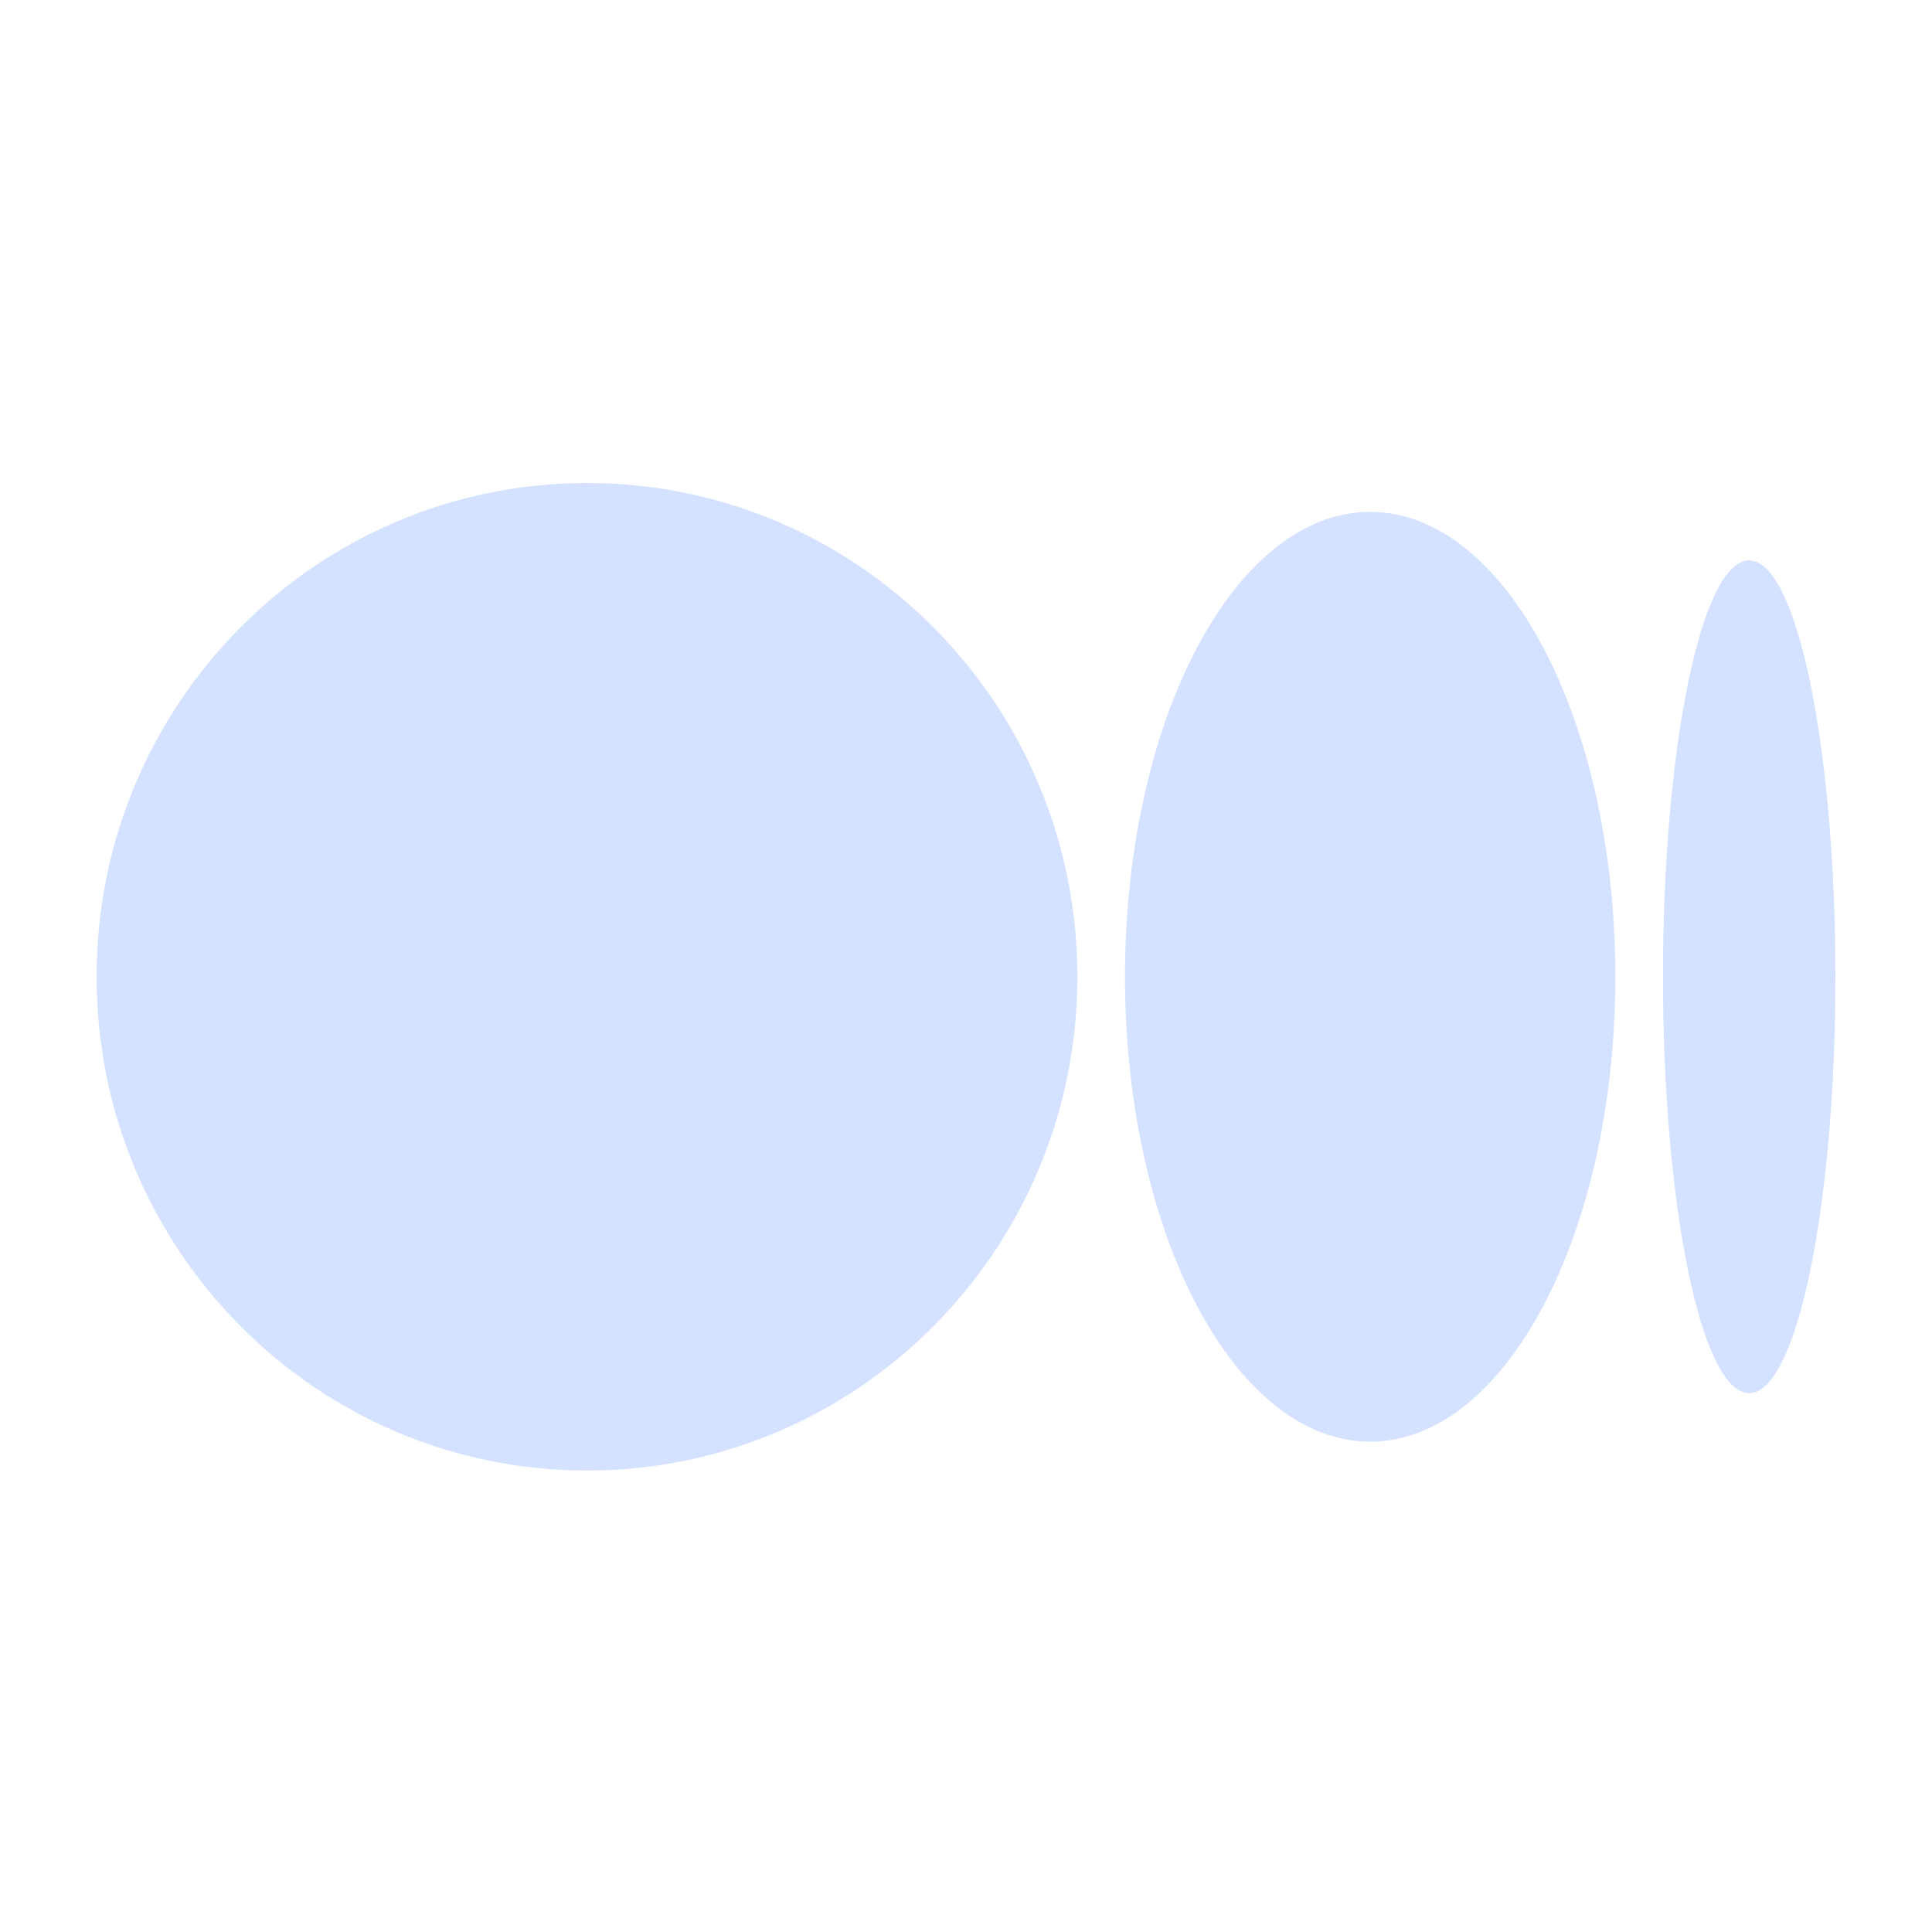<svg width="20" height="20" viewBox="0 0 20 20" fill="none" xmlns="http://www.w3.org/2000/svg">
  <path
    d="M11.153 10.111C11.153 12.934 8.88 15.223 6.077 15.223C3.273 15.223 1 12.934 1 10.111C1 7.289 3.273 5 6.077 5C8.88 5 11.153 7.289 11.153 10.111ZM16.722 10.111C16.722 12.769 15.586 14.924 14.184 14.924C12.782 14.924 11.646 12.769 11.646 10.111C11.646 7.454 12.782 5.299 14.184 5.299C15.585 5.299 16.722 7.454 16.722 10.111H16.722ZM19 10.111C19 12.492 18.6 14.422 18.107 14.422C17.614 14.422 17.215 12.492 17.215 10.111C17.215 7.731 17.614 5.801 18.107 5.801C18.6 5.801 19 7.731 19 10.111Z"
    fill="#ABC4FF" fill-opacity="0.5" />
</svg>